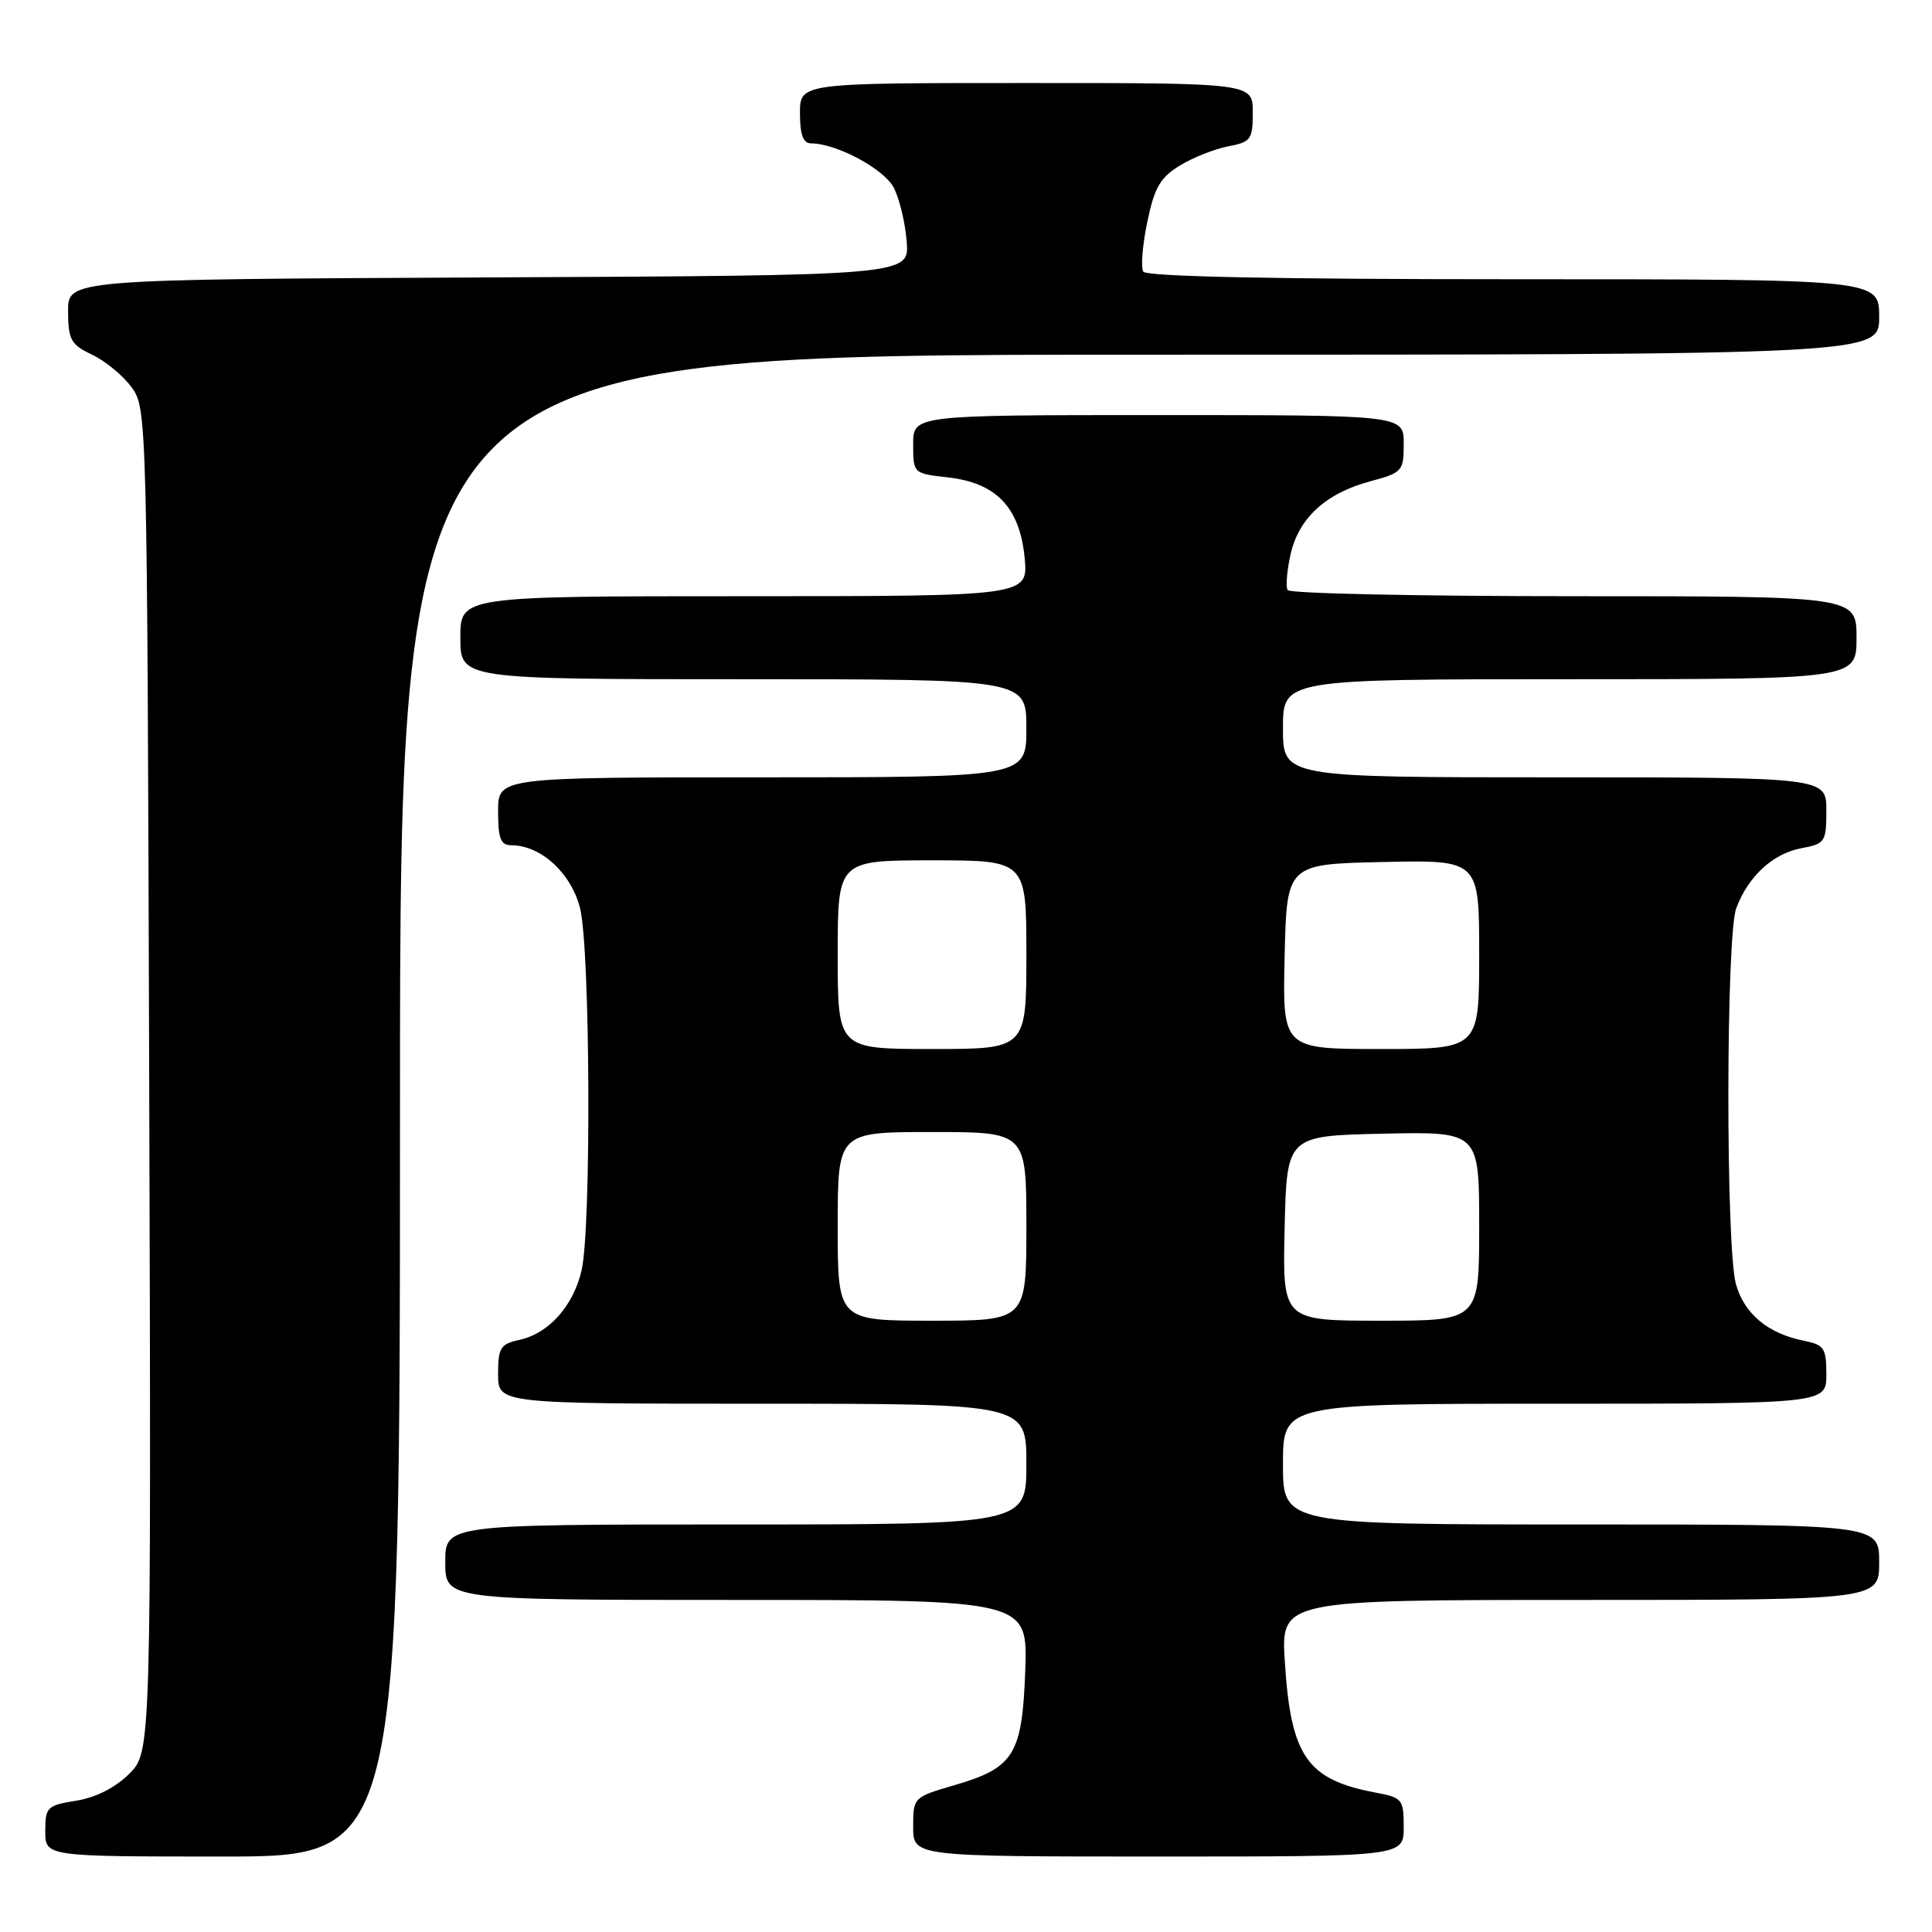 <?xml version="1.0" encoding="UTF-8" standalone="no"?>
<!DOCTYPE svg PUBLIC "-//W3C//DTD SVG 1.1//EN" "http://www.w3.org/Graphics/SVG/1.1/DTD/svg11.dtd" >
<svg xmlns="http://www.w3.org/2000/svg" xmlns:xlink="http://www.w3.org/1999/xlink" version="1.1" viewBox="0 0 256 256">
 <g >
 <path fill="currentColor"
d=" M 53.00 146.50 C 53.00 47.00 53.00 47.00 151.00 47.00 C 249.00 47.00 249.00 47.00 249.00 42.00 C 249.00 37.00 249.00 37.00 200.56 37.00 C 168.89 37.00 151.90 36.65 151.49 35.99 C 151.15 35.43 151.38 32.47 152.02 29.42 C 152.96 24.86 153.74 23.52 156.33 21.94 C 158.08 20.87 160.96 19.73 162.75 19.39 C 165.75 18.82 166.00 18.48 166.00 14.89 C 166.00 11.00 166.00 11.00 136.00 11.00 C 106.00 11.00 106.00 11.00 106.00 15.00 C 106.00 17.86 106.42 19.00 107.48 19.00 C 110.83 19.00 117.15 22.39 118.43 24.87 C 119.18 26.32 119.95 29.52 120.14 32.00 C 120.50 36.50 120.50 36.50 64.75 36.76 C 9.00 37.02 9.00 37.02 9.02 41.26 C 9.04 45.03 9.39 45.67 12.21 47.00 C 13.95 47.83 16.31 49.77 17.44 51.32 C 19.48 54.12 19.50 55.06 19.77 143.13 C 20.04 232.11 20.04 232.11 17.13 235.03 C 15.29 236.87 12.70 238.18 10.11 238.60 C 6.24 239.22 6.00 239.45 6.00 242.63 C 6.00 246.00 6.00 246.00 29.50 246.00 C 53.00 246.00 53.00 246.00 53.00 146.50 Z  M 186.00 242.11 C 186.00 238.42 185.82 238.19 182.28 237.53 C 173.19 235.82 171.05 232.75 170.25 220.25 C 169.72 212.00 169.72 212.00 209.36 212.00 C 249.00 212.00 249.00 212.00 249.00 207.00 C 249.00 202.00 249.00 202.00 209.50 202.00 C 170.00 202.00 170.00 202.00 170.00 194.00 C 170.00 186.00 170.00 186.00 206.00 186.00 C 242.00 186.00 242.00 186.00 242.00 182.12 C 242.00 178.62 241.71 178.19 239.00 177.65 C 234.25 176.70 231.12 174.08 230.02 170.15 C 228.66 165.23 228.69 123.94 230.07 120.32 C 231.66 116.10 234.92 113.11 238.66 112.40 C 241.84 111.81 242.00 111.57 242.00 107.39 C 242.00 103.00 242.00 103.00 206.00 103.00 C 170.00 103.00 170.00 103.00 170.00 96.50 C 170.00 90.00 170.00 90.00 208.00 90.00 C 246.00 90.00 246.00 90.00 246.00 84.50 C 246.00 79.00 246.00 79.00 208.56 79.00 C 187.97 79.00 170.89 78.64 170.62 78.19 C 170.35 77.75 170.52 75.61 171.01 73.44 C 172.09 68.64 175.69 65.34 181.59 63.77 C 185.82 62.63 186.00 62.43 186.00 58.79 C 186.00 55.00 186.00 55.00 153.50 55.00 C 121.00 55.00 121.00 55.00 121.00 58.87 C 121.00 62.73 121.01 62.74 125.62 63.26 C 132.02 63.98 135.12 67.24 135.77 73.91 C 136.25 79.00 136.25 79.00 98.63 79.00 C 61.00 79.00 61.00 79.00 61.00 84.50 C 61.00 90.00 61.00 90.00 98.50 90.00 C 136.00 90.00 136.00 90.00 136.00 96.50 C 136.00 103.00 136.00 103.00 101.00 103.00 C 66.00 103.00 66.00 103.00 66.00 107.50 C 66.00 111.12 66.34 112.00 67.75 112.00 C 71.68 112.01 75.68 115.68 76.86 120.34 C 78.21 125.74 78.37 162.69 77.06 168.35 C 75.97 173.04 72.72 176.68 68.87 177.53 C 66.30 178.09 66.00 178.57 66.00 182.08 C 66.00 186.00 66.00 186.00 101.00 186.00 C 136.00 186.00 136.00 186.00 136.00 194.00 C 136.00 202.00 136.00 202.00 97.50 202.00 C 59.00 202.00 59.00 202.00 59.00 207.00 C 59.00 212.00 59.00 212.00 97.60 212.00 C 136.19 212.00 136.19 212.00 135.85 221.40 C 135.44 232.55 134.37 234.26 126.32 236.59 C 121.06 238.13 121.00 238.18 121.00 242.07 C 121.00 246.00 121.00 246.00 153.50 246.00 C 186.00 246.00 186.00 246.00 186.00 242.11 Z  M 111.00 162.50 C 111.00 150.00 111.00 150.00 123.50 150.00 C 136.00 150.00 136.00 150.00 136.00 162.50 C 136.00 175.00 136.00 175.00 123.50 175.00 C 111.00 175.00 111.00 175.00 111.00 162.50 Z  M 170.22 162.75 C 170.50 150.50 170.50 150.50 183.25 150.22 C 196.00 149.94 196.00 149.94 196.00 162.47 C 196.00 175.00 196.00 175.00 182.97 175.00 C 169.94 175.00 169.94 175.00 170.22 162.75 Z  M 111.00 126.50 C 111.00 114.00 111.00 114.00 123.50 114.00 C 136.00 114.00 136.00 114.00 136.00 126.50 C 136.00 139.00 136.00 139.00 123.50 139.00 C 111.00 139.00 111.00 139.00 111.00 126.50 Z  M 170.22 126.75 C 170.50 114.50 170.50 114.50 183.25 114.22 C 196.00 113.94 196.00 113.94 196.00 126.47 C 196.00 139.00 196.00 139.00 182.97 139.00 C 169.94 139.00 169.94 139.00 170.22 126.75 Z "/>
</g>
</svg>